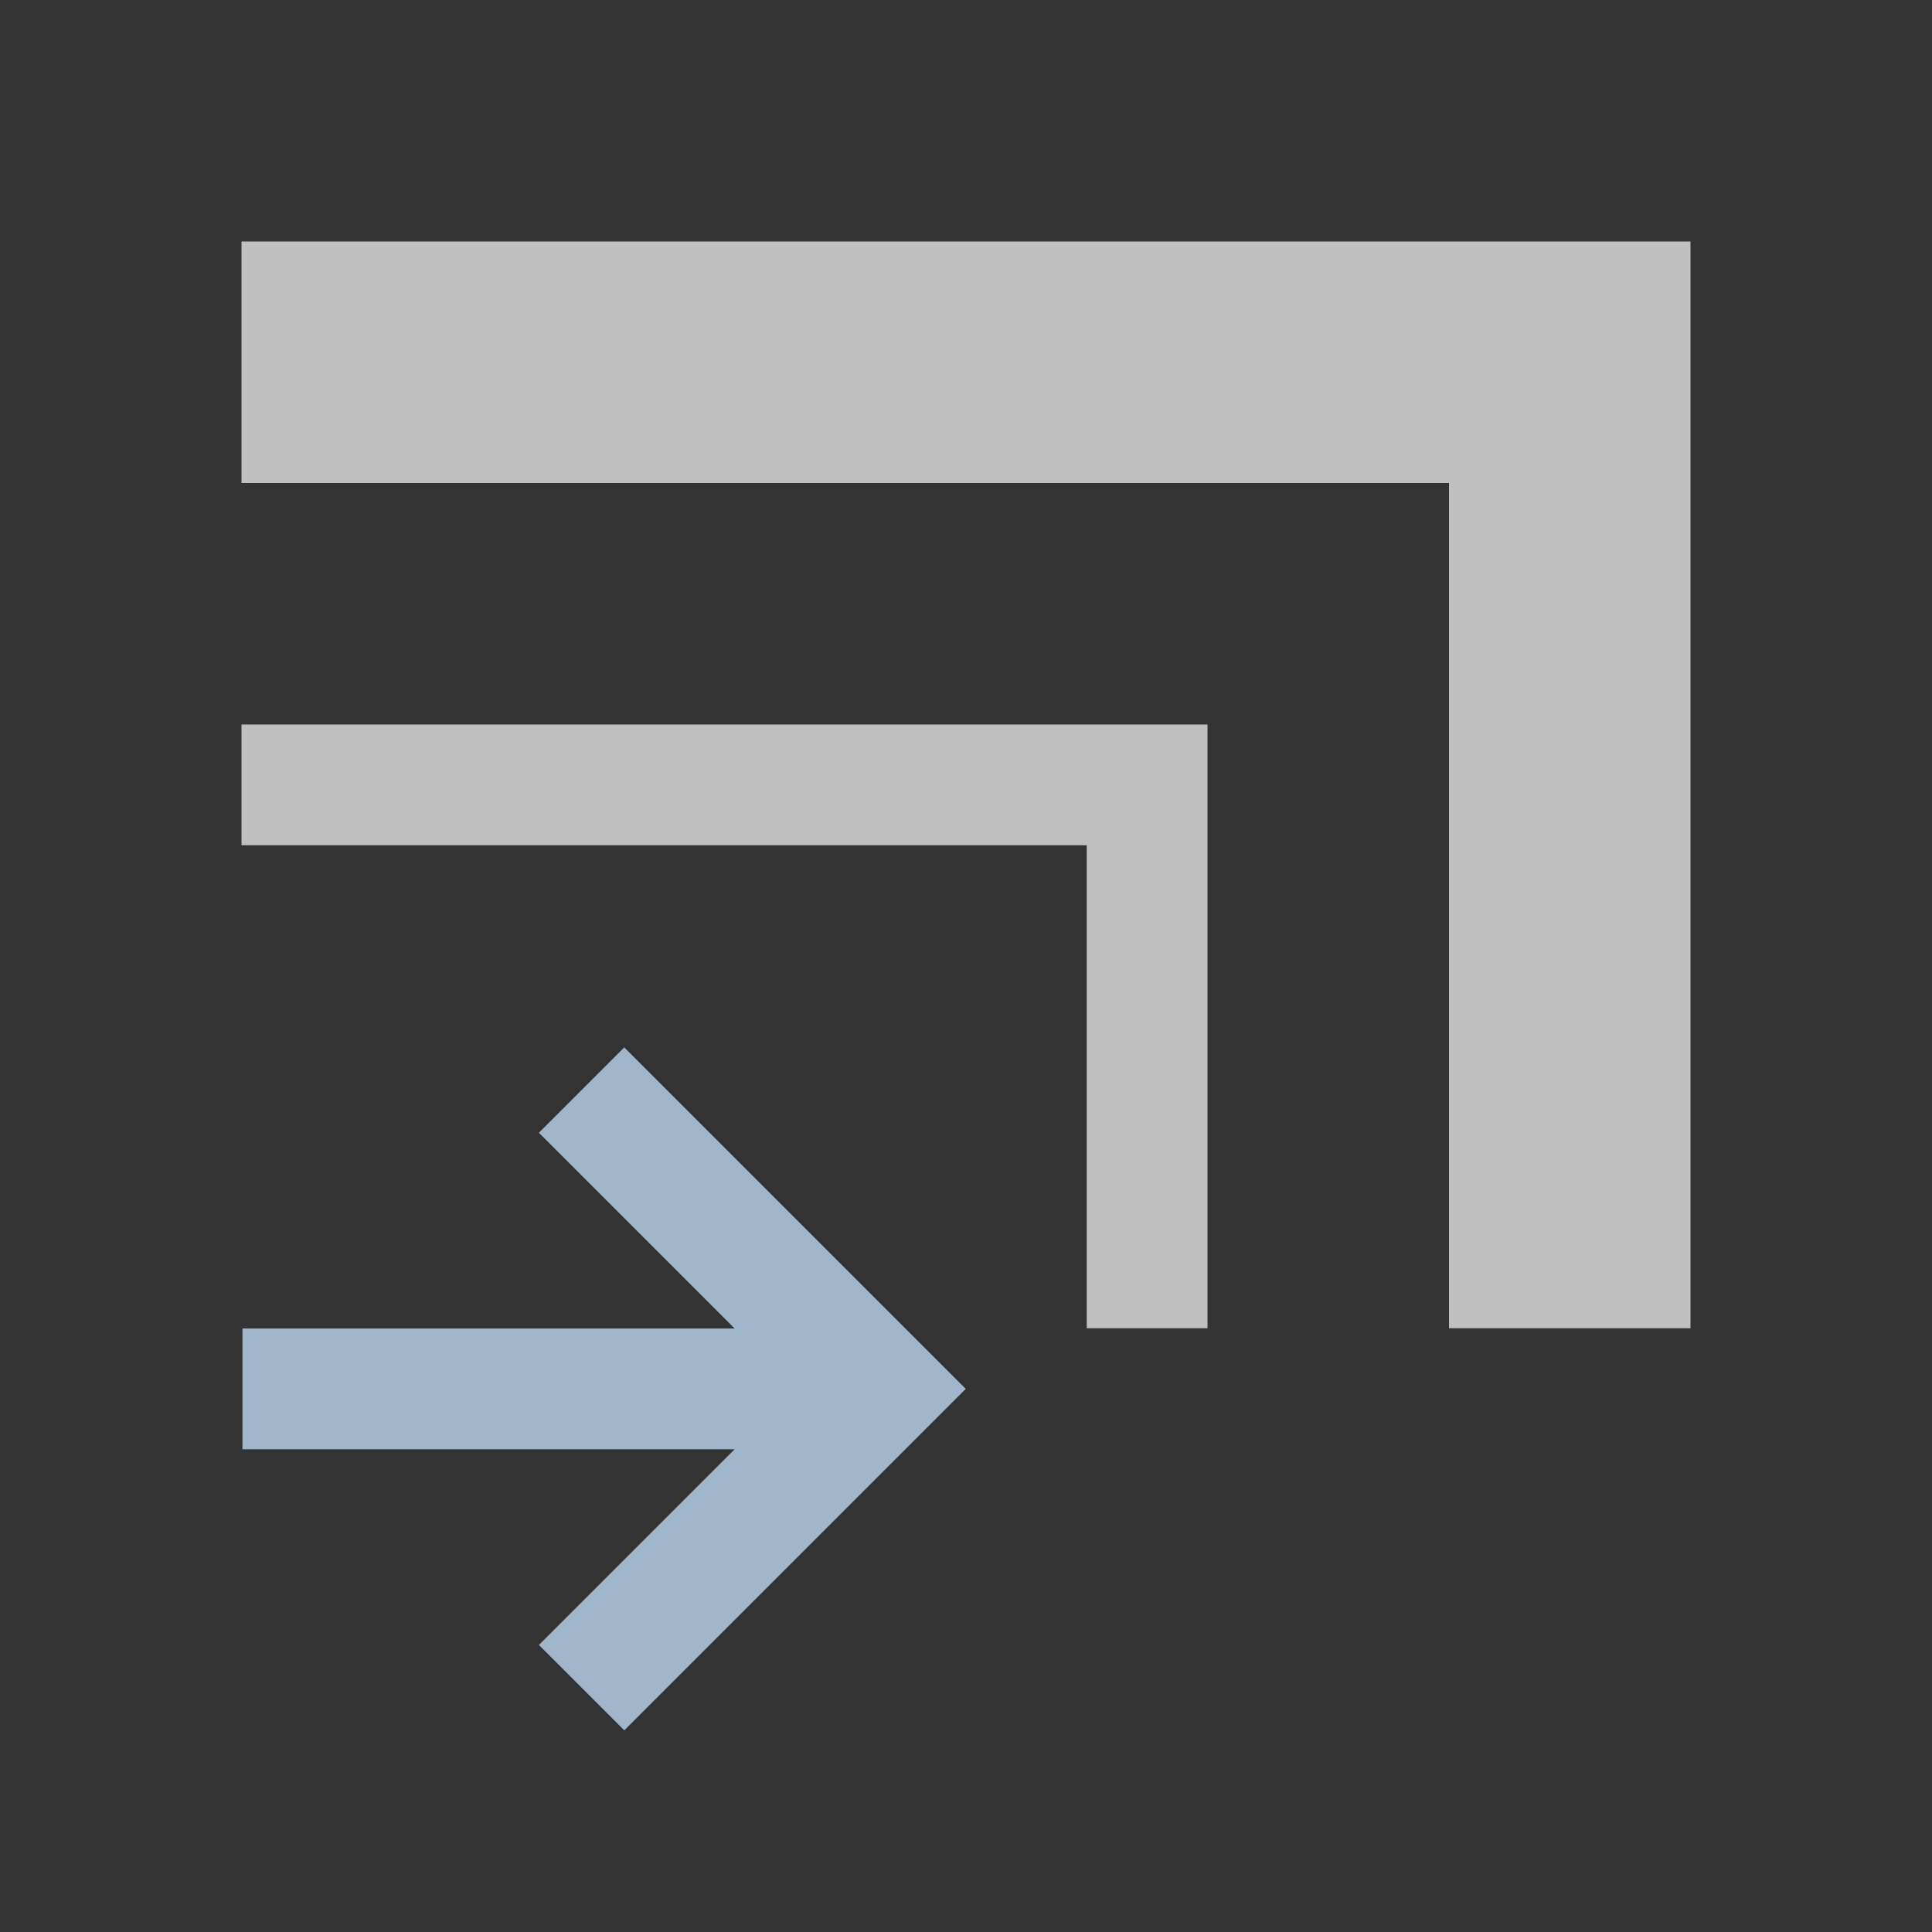<svg xmlns="http://www.w3.org/2000/svg" viewBox="0 0 16 16">
    <rect x="0" y="0" width="16" height="16" fill="#333333" stroke="none"/>
    <path d="M2 2v2h10v7h2V2H2zm0 4v1h7v4h1V6H2z" style="fill:currentColor;fill-opacity:1;stroke:none;color:#fdfdfd;opacity:.7"/>
    <path d="m5.17 14.33-.707-.707 1.621-1.621H2.008v-1h4.076L4.463 9.381l.707-.707 2.828 2.828-.707.707Z" style="fill:currentColor;fill-opacity:1;stroke:none;color:#a0b6cb"/>
</svg>
